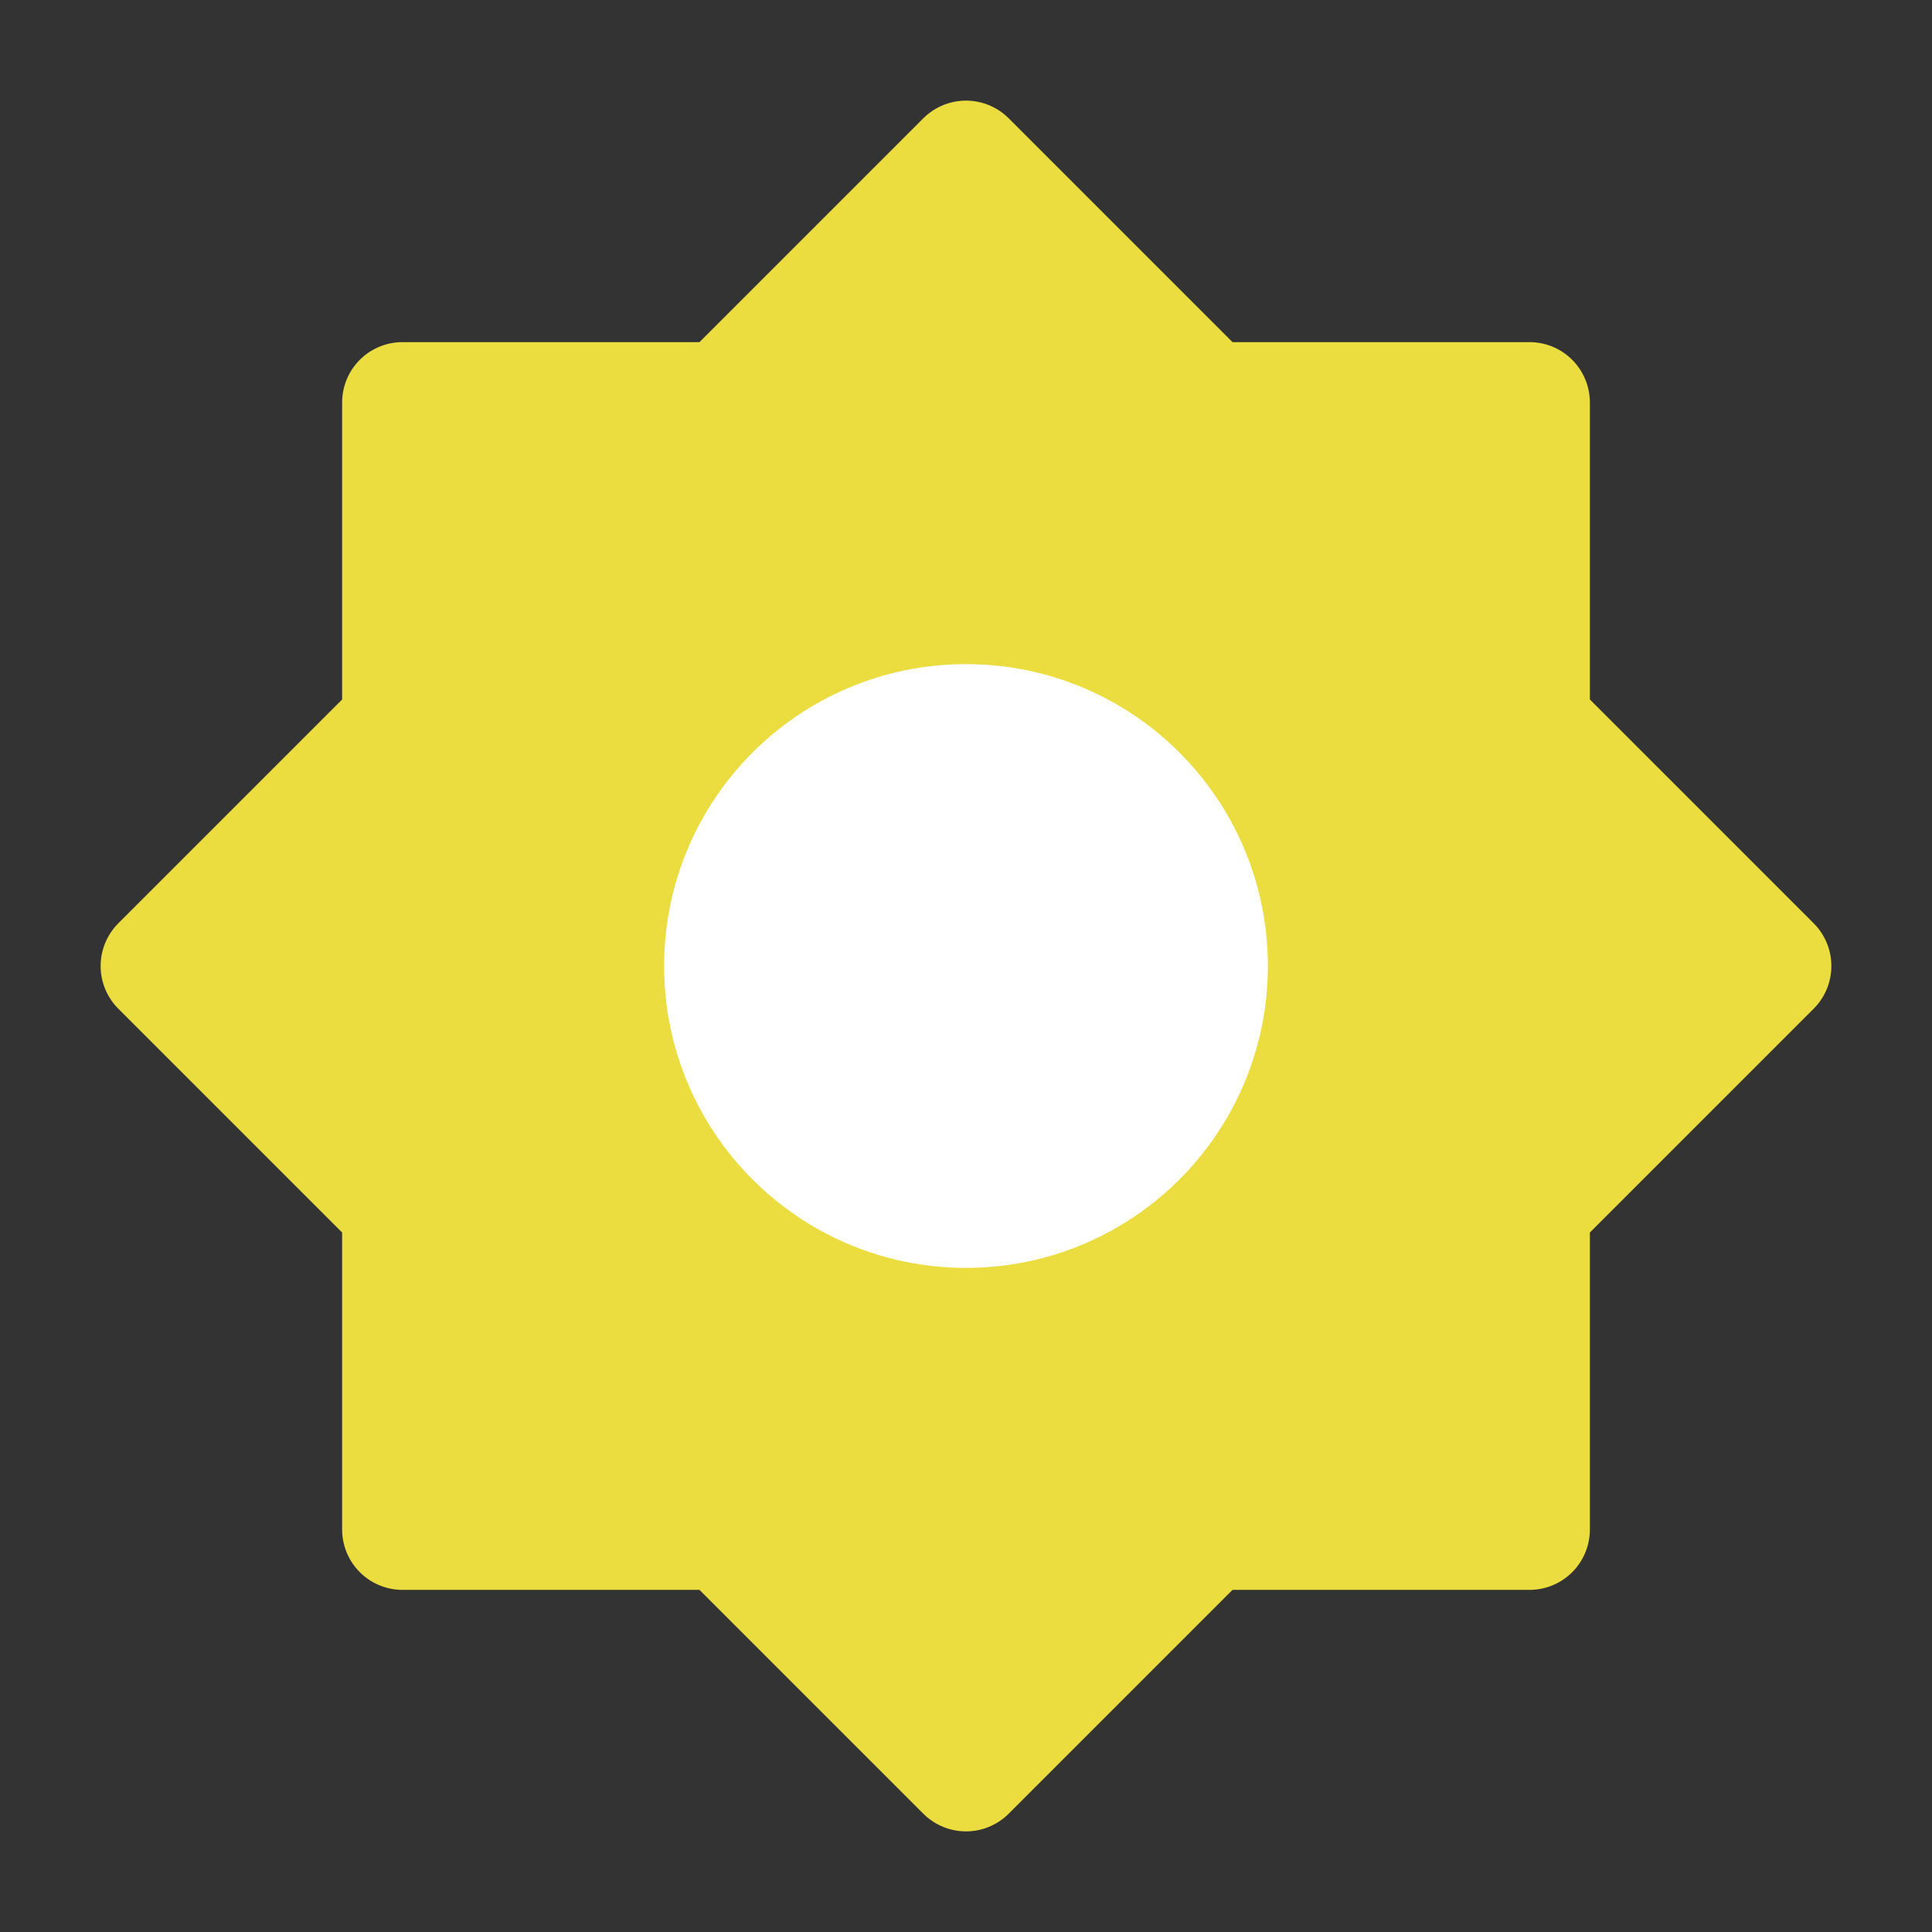 <?xml version="1.0" encoding="UTF-8"?><svg width="16" height="16" viewBox="0 0 48 48" fill="none" xmlns="http://www.w3.org/2000/svg"><rect x="0" y="0" width="48" height="48" fill="#333333" stroke="none"/><path d="M24 4L18 10H10V18L4 24L10 30V38H18L24 44L30 38H38V30L44 24L38 18V10H30L24 4Z" fill="#ebdc3f" stroke="#ebdc3f" stroke-width="3" stroke-linejoin="round"/><path d="M24 30C27.314 30 30 27.314 30 24C30 20.686 27.314 18 24 18C20.686 18 18 20.686 18 24C18 27.314 20.686 30 24 30Z" fill="#FFF" stroke="#FFF" stroke-width="3" stroke-linejoin="round"/></svg>